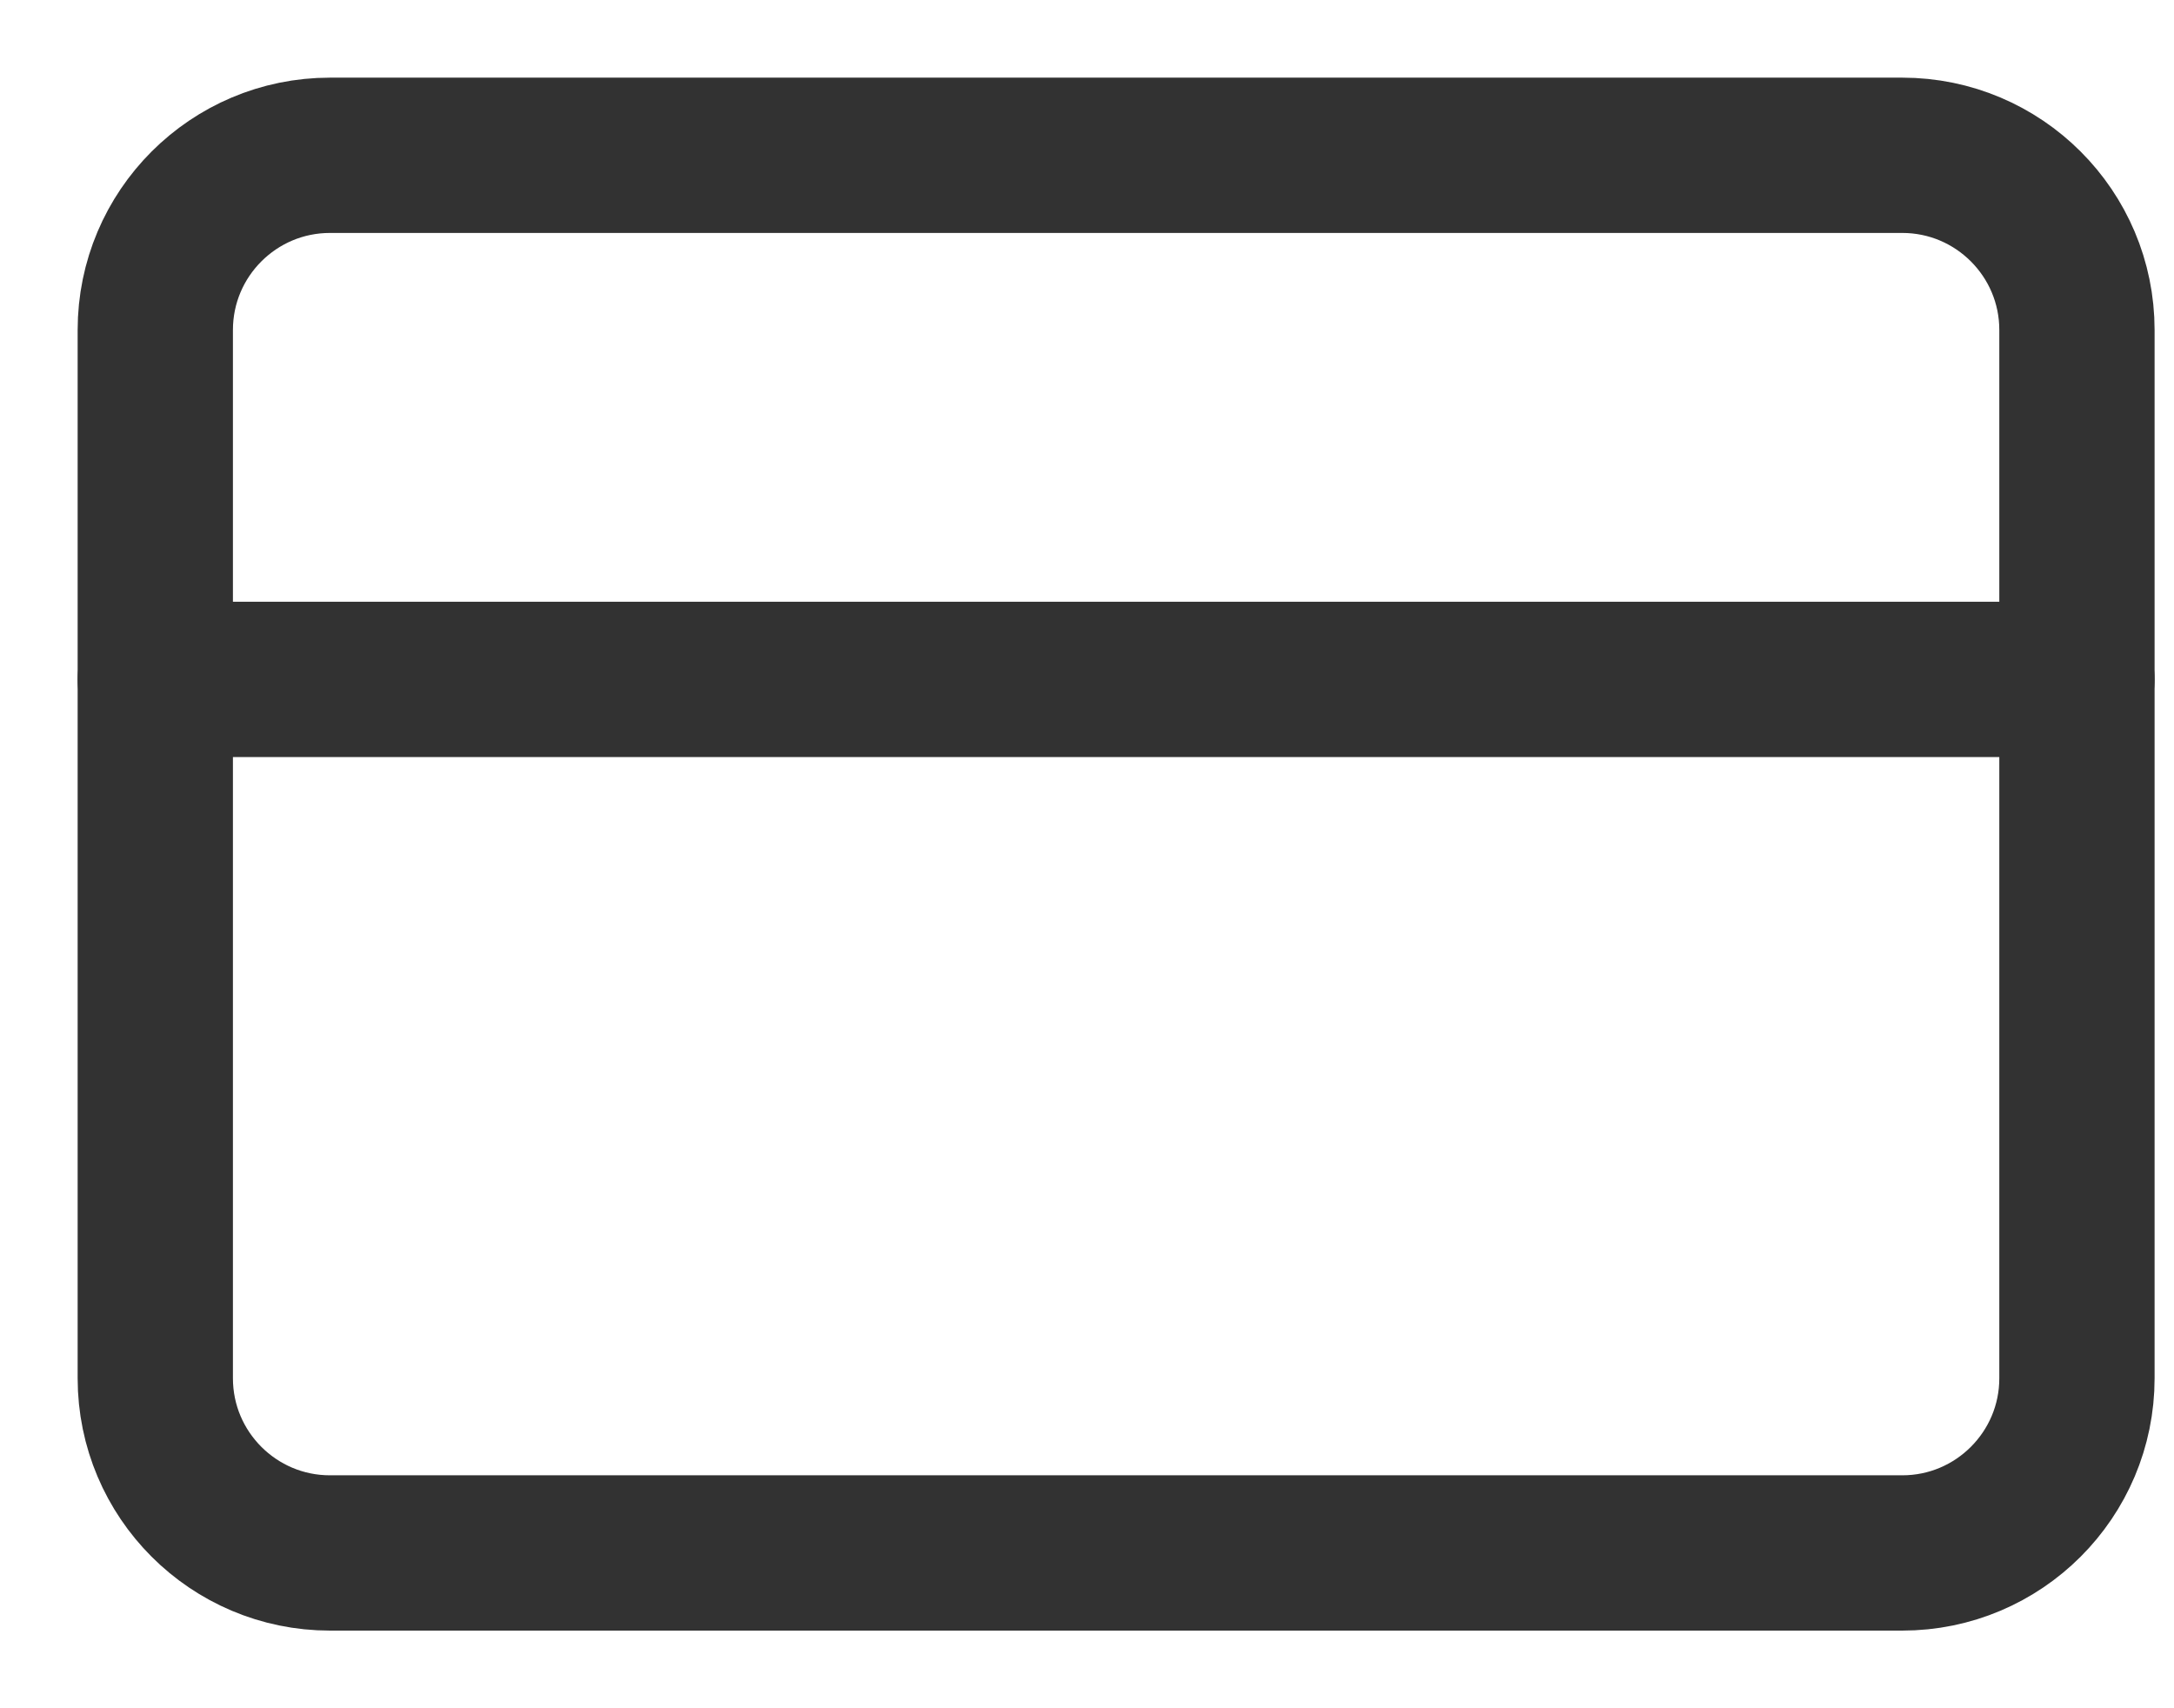<svg width="14" height="11" viewBox="0 0 14 11" fill="none" xmlns="http://www.w3.org/2000/svg">
<path d="M12.25 1H2.125C1.504 1 1 1.504 1 2.125V8.875C1 9.496 1.504 10 2.125 10H12.25C12.871 10 13.375 9.496 13.375 8.875V2.125C13.375 1.504 12.871 1 12.25 1Z" stroke="#323232" stroke-linecap="round" stroke-linejoin="round"/>
<path d="M1 4.375H13.375" stroke="#323232" stroke-linecap="round" stroke-linejoin="round"/>
</svg>
